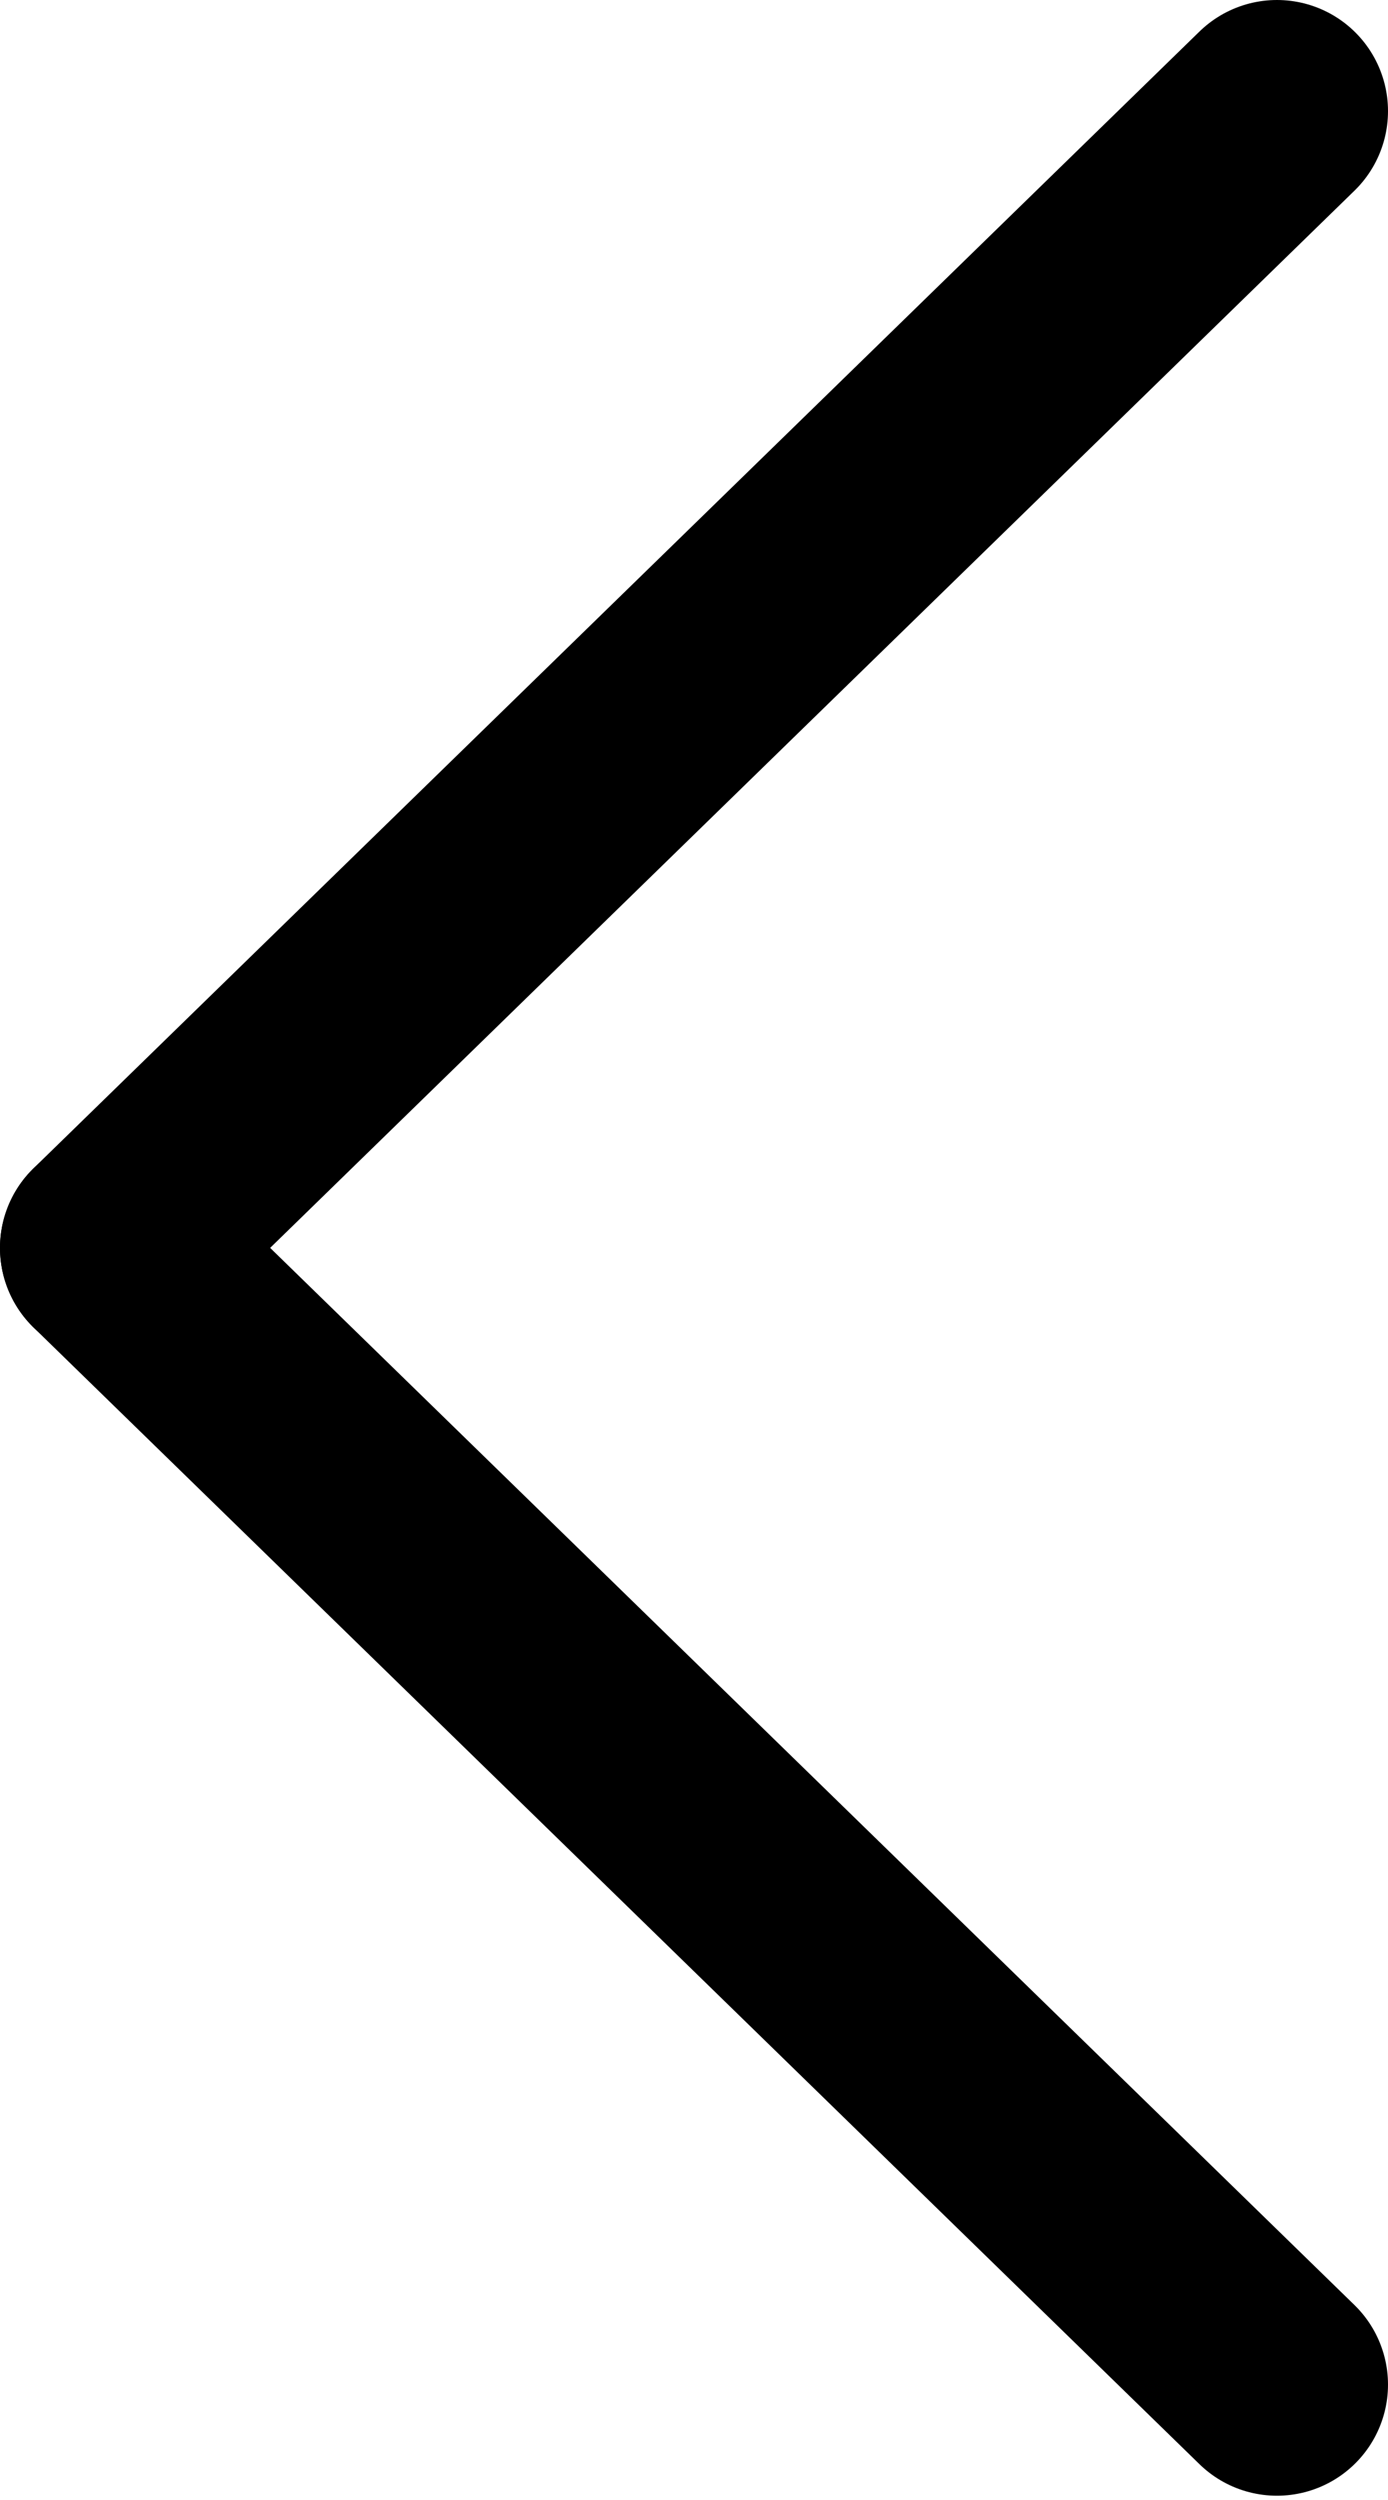 <svg width="25" height="45" viewBox="0 0 25 45" fill="none" xmlns="http://www.w3.org/2000/svg">
<path d="M23 42.923L2 22.462" stroke="black" stroke-width="4" stroke-linecap="round"/>
<path d="M23 2L2 22.462" stroke="black" stroke-width="4" stroke-linecap="round"/>
</svg>
